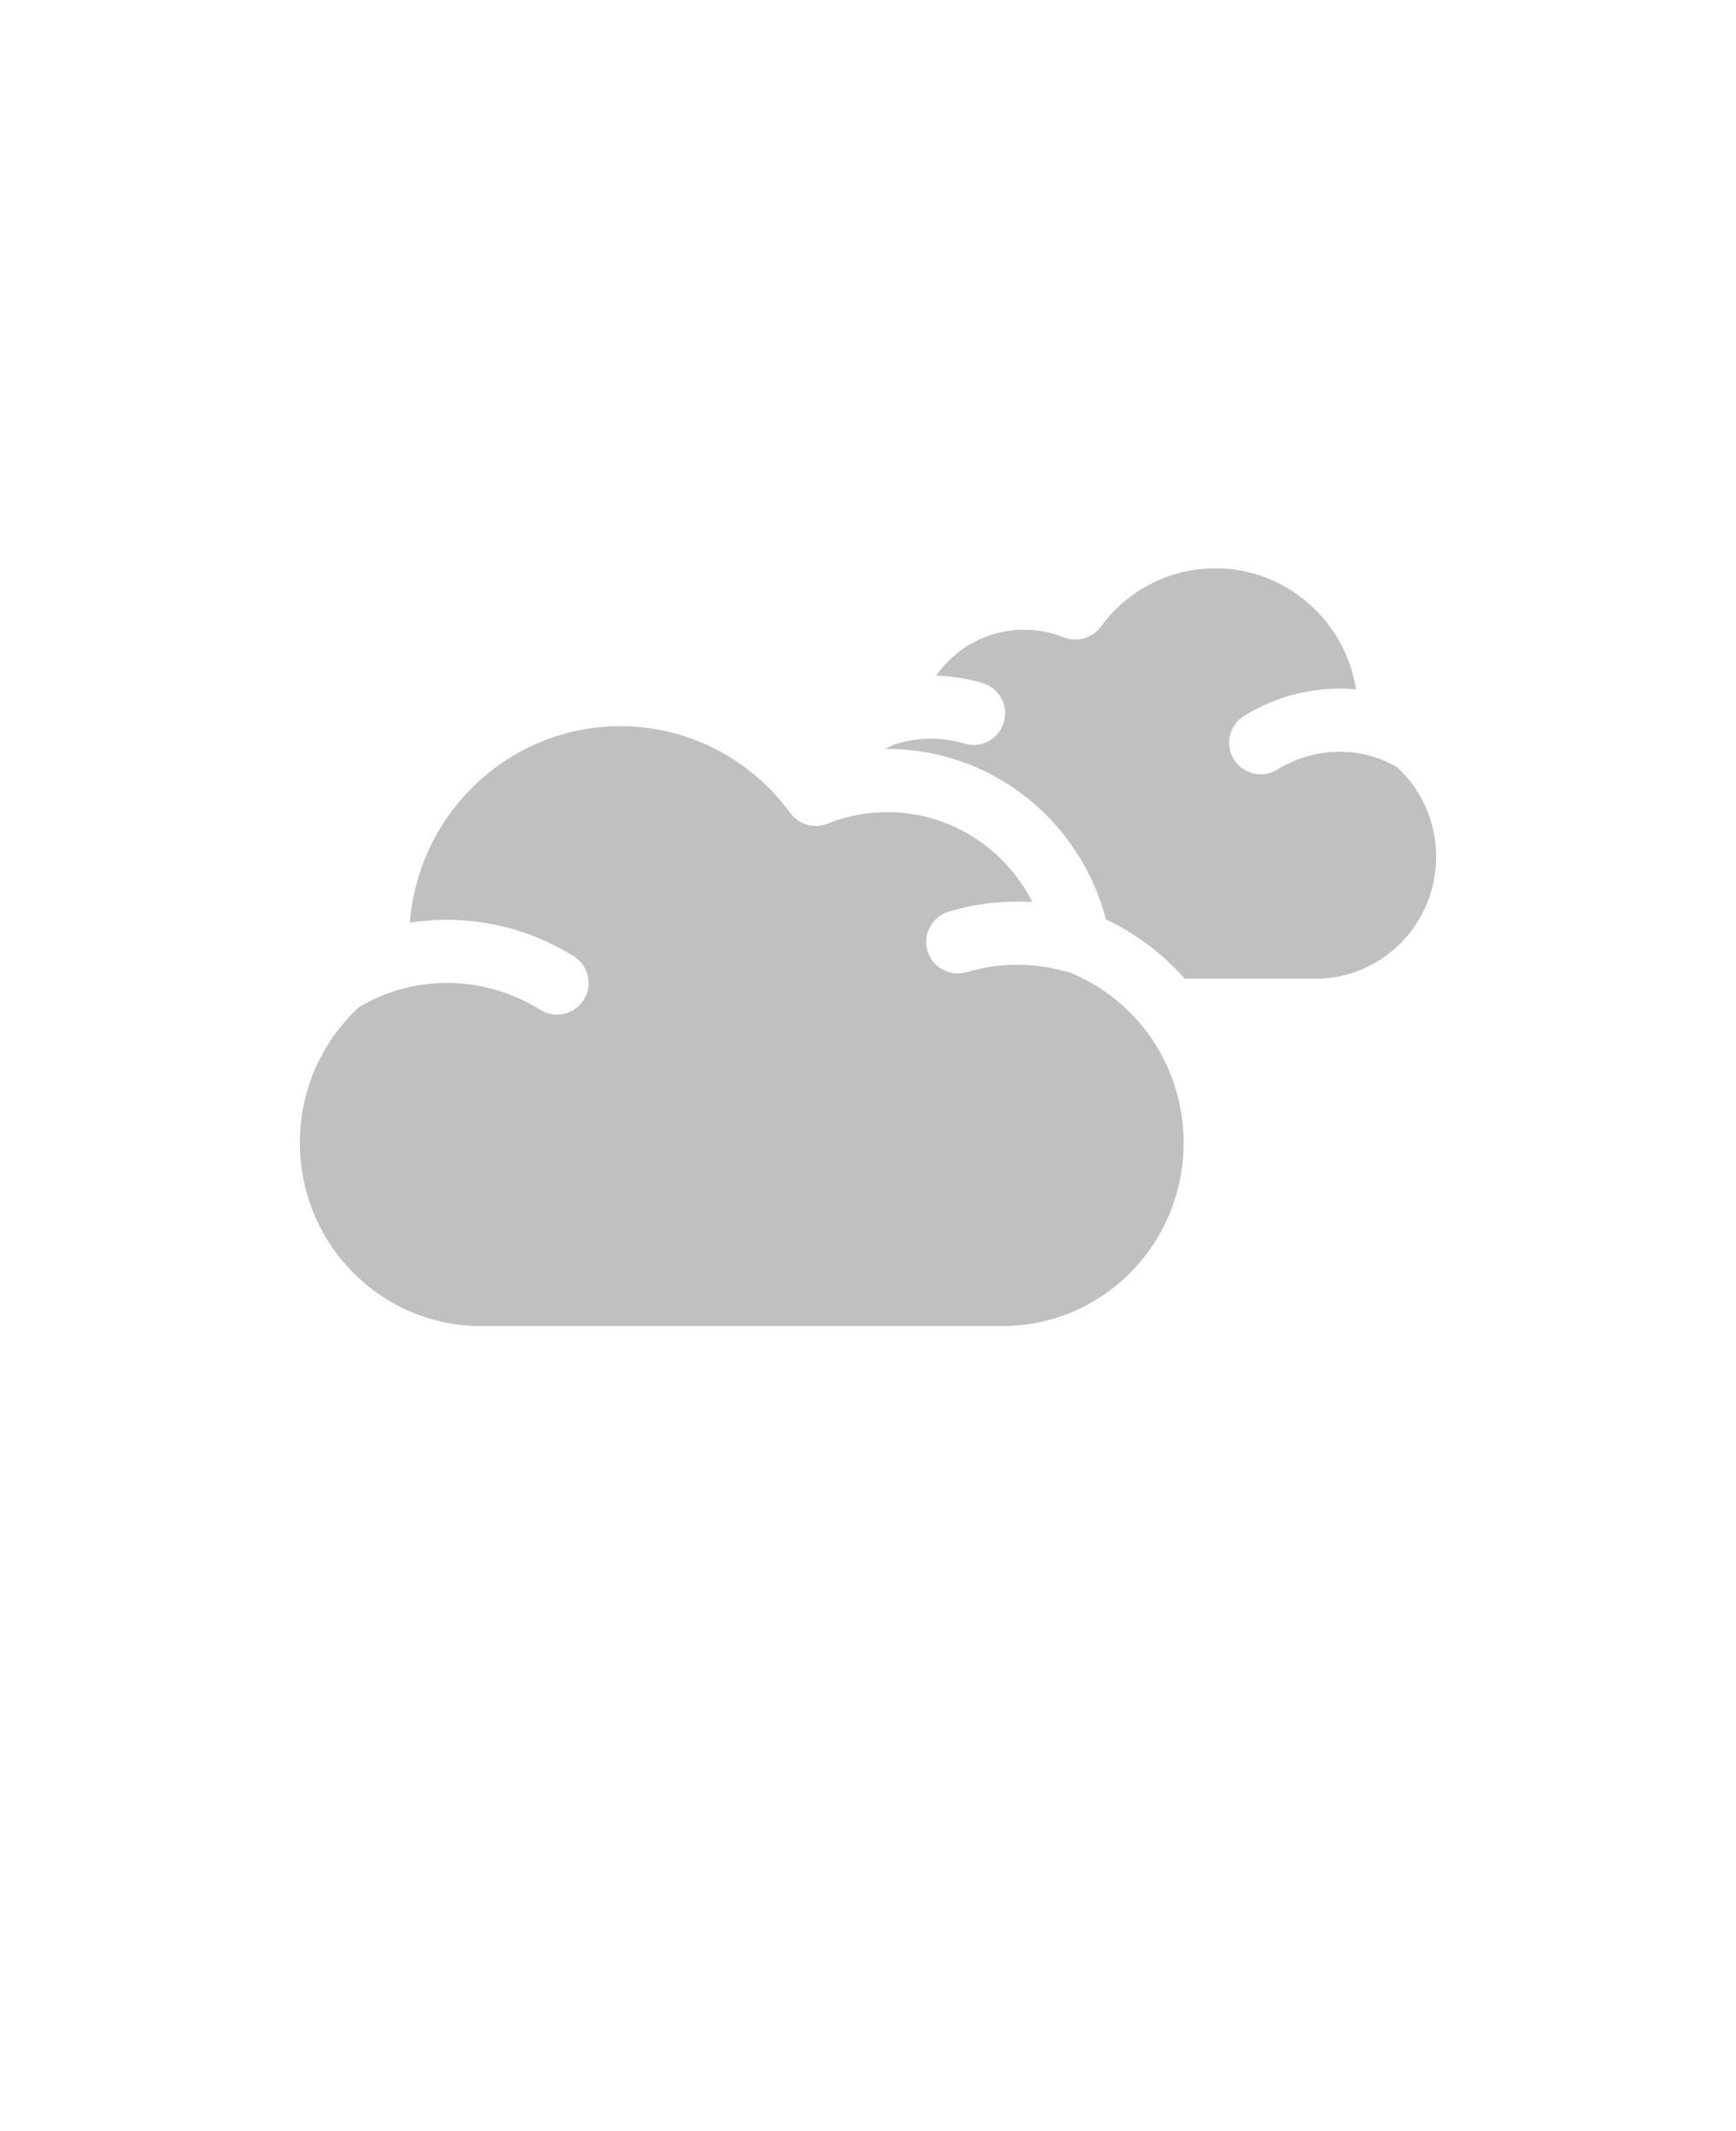 <svg xmlns="http://www.w3.org/2000/svg" version="1.1" viewBox="-5.0 -10.0 110.0 135.0">
 <path d="m34.309 36c-7.008 0-12.789 5.465-13.34 12.453 3.434-0.551 6.949 0.129 9.945 1.859l0.441 0.262 0.168 0.117c0.801 0.621 1.02 1.758 0.473 2.637s-1.664 1.188-2.578 0.742l-0.176-0.102-0.328-0.191c-3.383-1.957-7.609-2.082-11.16 0.016-2.305 2.125-3.754 5.188-3.754 8.598 0 6.43 5.152 11.609 11.461 11.609h33.078c6.309 0 11.461-5.18 11.461-11.609 0-4.887-2.977-9.055-7.176-10.773l-0.148-0.035-0.395-0.109c-1.984-0.516-4.066-0.48-6.016 0.109-1.059 0.316-2.176-0.281-2.492-1.34-0.32-1.055 0.277-2.172 1.336-2.492 1.723-0.52 3.519-0.719 5.305-0.609-1.711-3.387-5.188-5.695-9.184-5.695-1.176 0-2.305 0.199-3.352 0.562l-0.445 0.168c-0.848 0.34-1.82 0.062-2.359-0.676-2.445-3.344-6.359-5.5-10.766-5.5zm37.703-10c-2.969 0-5.609 1.445-7.258 3.695-0.539 0.738-1.512 1.016-2.356 0.676-0.777-0.309-1.621-0.48-2.512-0.48-2.293 0-4.332 1.145-5.57 2.906 0.996 0.031 1.988 0.188 2.953 0.477 1.055 0.32 1.656 1.434 1.336 2.492-0.316 1.059-1.43 1.656-2.488 1.34-1.301-0.391-2.688-0.414-4.012-0.074l-0.262 0.074-0.09 0.023c-0.23 0.094-0.457 0.199-0.676 0.316h0.152c6.668 0 12.242 4.598 13.844 10.793 1.914 0.902 3.613 2.191 5.004 3.762h8.273c4.211 0 7.648-3.441 7.648-7.723 0-2.246-0.949-4.266-2.461-5.676-2.426-1.402-5.32-1.262-7.598 0.152-0.941 0.578-2.172 0.289-2.754-0.648s-0.293-2.172 0.645-2.754c2.117-1.312 4.613-1.914 7.094-1.684-0.688-4.356-4.426-7.668-8.914-7.668z" fill='#C0C0C0' fill-rule="evenodd"/>
 </svg>
